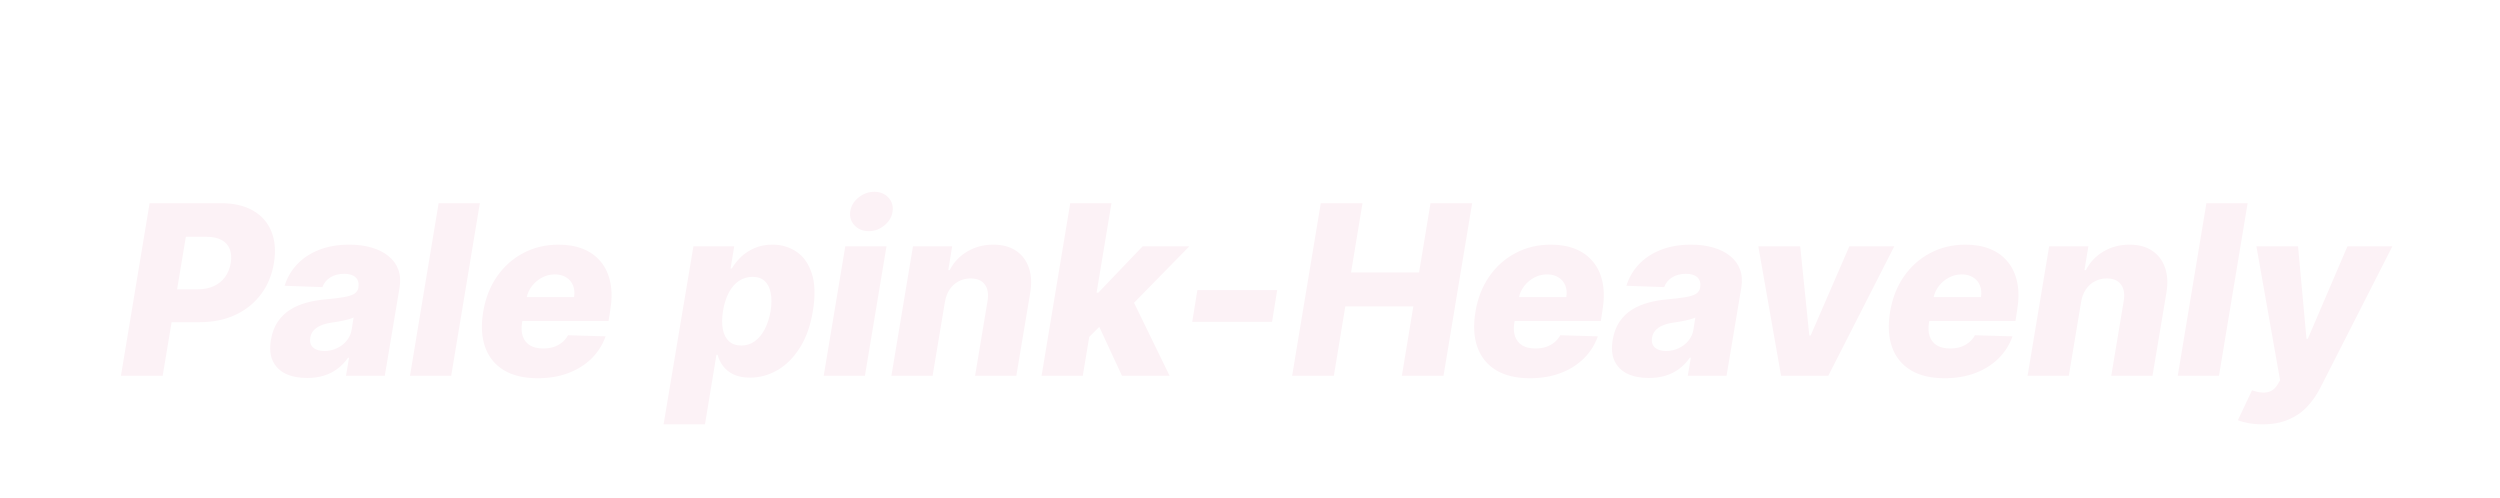<svg width="316" height="63" viewBox="0 0 316 63" fill="none" xmlns="http://www.w3.org/2000/svg">
<g filter="url(#filter0_dd_68_6558)">
<path d="M13.288 29L16.91 7.182H25.923C27.556 7.182 28.916 7.498 30.003 8.13C31.09 8.762 31.86 9.646 32.315 10.783C32.769 11.919 32.872 13.236 32.624 14.735C32.382 16.248 31.839 17.565 30.994 18.688C30.155 19.81 29.076 20.68 27.755 21.298C26.434 21.916 24.932 22.224 23.249 22.224H17.698L18.391 18.07H22.972C23.774 18.07 24.467 17.931 25.049 17.654C25.639 17.377 26.111 16.99 26.466 16.493C26.821 15.996 27.055 15.41 27.169 14.735C27.276 14.06 27.233 13.478 27.041 12.988C26.849 12.491 26.505 12.107 26.008 11.837C25.518 11.568 24.879 11.432 24.09 11.432H21.491L18.561 29H13.288ZM36.813 29.277C35.776 29.277 34.881 29.103 34.128 28.755C33.383 28.4 32.836 27.864 32.488 27.146C32.147 26.429 32.065 25.534 32.243 24.462C32.399 23.553 32.687 22.789 33.106 22.171C33.532 21.546 34.054 21.038 34.672 20.648C35.297 20.257 35.993 19.959 36.76 19.753C37.527 19.547 38.329 19.408 39.167 19.337C40.105 19.252 40.865 19.16 41.447 19.06C42.037 18.961 42.477 18.822 42.768 18.645C43.059 18.46 43.237 18.204 43.301 17.878V17.825C43.386 17.278 43.269 16.855 42.949 16.557C42.63 16.259 42.15 16.109 41.511 16.109C40.829 16.109 40.247 16.259 39.764 16.557C39.281 16.855 38.944 17.267 38.752 17.793L33.979 17.622C34.278 16.628 34.789 15.74 35.513 14.959C36.238 14.171 37.157 13.553 38.273 13.105C39.395 12.651 40.691 12.423 42.161 12.423C43.198 12.423 44.136 12.548 44.974 12.796C45.812 13.038 46.518 13.393 47.094 13.861C47.676 14.323 48.091 14.891 48.34 15.566C48.589 16.241 48.642 17.011 48.5 17.878L46.636 29H41.735L42.118 26.72H41.991C41.607 27.274 41.156 27.743 40.638 28.126C40.126 28.51 39.551 28.798 38.912 28.989C38.273 29.181 37.573 29.277 36.813 29.277ZM39.008 25.868C39.554 25.868 40.073 25.754 40.563 25.527C41.053 25.3 41.465 24.987 41.799 24.59C42.14 24.185 42.356 23.716 42.449 23.183L42.694 21.628C42.545 21.706 42.356 21.777 42.129 21.841C41.902 21.905 41.66 21.965 41.405 22.022C41.149 22.072 40.886 22.121 40.616 22.171C40.353 22.214 40.101 22.253 39.86 22.288C39.349 22.366 38.905 22.487 38.528 22.651C38.152 22.814 37.85 23.027 37.623 23.29C37.403 23.546 37.268 23.851 37.218 24.206C37.133 24.739 37.257 25.151 37.591 25.442C37.925 25.726 38.397 25.868 39.008 25.868ZM58.653 7.182L55.03 29H49.821L53.443 7.182H58.653ZM65.953 29.309C64.241 29.309 62.821 28.972 61.691 28.297C60.569 27.615 59.781 26.646 59.326 25.389C58.872 24.124 58.79 22.622 59.081 20.882C59.365 19.192 59.944 17.715 60.818 16.45C61.699 15.179 62.806 14.192 64.142 13.489C65.477 12.778 66.965 12.423 68.606 12.423C69.77 12.423 70.804 12.604 71.706 12.967C72.608 13.329 73.353 13.869 73.943 14.586C74.532 15.296 74.934 16.17 75.147 17.207C75.36 18.244 75.353 19.433 75.125 20.776L74.923 22.075H60.711L61.191 19.05H70.566C70.651 18.496 70.605 18.002 70.427 17.569C70.25 17.136 69.962 16.798 69.564 16.557C69.174 16.308 68.694 16.184 68.126 16.184C67.551 16.184 67.011 16.319 66.507 16.589C66.01 16.852 65.587 17.207 65.239 17.654C64.891 18.102 64.664 18.606 64.557 19.167L63.992 22.267C63.879 22.956 63.911 23.546 64.088 24.035C64.266 24.526 64.571 24.902 65.005 25.165C65.438 25.421 65.995 25.548 66.677 25.548C67.132 25.548 67.558 25.488 67.956 25.367C68.353 25.239 68.709 25.051 69.021 24.803C69.341 24.547 69.6 24.238 69.799 23.876L74.55 24.014C74.166 25.087 73.573 26.021 72.771 26.816C71.968 27.604 70.988 28.219 69.831 28.659C68.68 29.092 67.387 29.309 65.953 29.309ZM81.877 35.136L85.648 12.636H90.805L90.346 15.438H90.506C90.79 14.941 91.167 14.462 91.635 14C92.111 13.538 92.683 13.162 93.351 12.871C94.018 12.572 94.782 12.423 95.641 12.423C96.778 12.423 97.79 12.722 98.677 13.318C99.565 13.915 100.211 14.835 100.616 16.077C101.021 17.32 101.064 18.904 100.744 20.829C100.439 22.683 99.885 24.234 99.082 25.484C98.287 26.734 97.342 27.672 96.248 28.297C95.155 28.922 94.008 29.234 92.807 29.234C91.984 29.234 91.287 29.099 90.719 28.829C90.158 28.56 89.714 28.204 89.388 27.764C89.061 27.324 88.834 26.852 88.706 26.347H88.557L87.108 35.136H81.877ZM89.388 20.818C89.246 21.699 89.239 22.466 89.366 23.119C89.494 23.773 89.753 24.28 90.144 24.643C90.542 24.998 91.057 25.175 91.689 25.175C92.328 25.175 92.896 24.998 93.393 24.643C93.897 24.28 94.32 23.773 94.661 23.119C95.002 22.466 95.251 21.699 95.407 20.818C95.542 19.938 95.545 19.174 95.417 18.528C95.297 17.881 95.045 17.381 94.661 17.026C94.278 16.671 93.763 16.493 93.116 16.493C92.484 16.493 91.909 16.667 91.39 17.015C90.879 17.363 90.453 17.86 90.112 18.506C89.771 19.153 89.53 19.923 89.388 20.818ZM102.116 29L104.843 12.636H110.053L107.325 29H102.116ZM107.815 10.719C107.077 10.719 106.477 10.474 106.015 9.984C105.553 9.494 105.372 8.908 105.472 8.226C105.571 7.537 105.919 6.951 106.516 6.468C107.112 5.985 107.776 5.744 108.508 5.744C109.246 5.744 109.839 5.985 110.287 6.468C110.741 6.951 110.919 7.537 110.82 8.226C110.734 8.908 110.393 9.494 109.797 9.984C109.207 10.474 108.547 10.719 107.815 10.719ZM117.438 19.668L115.883 29H110.673L113.4 12.636H118.354L117.864 15.641H118.045C118.557 14.639 119.299 13.854 120.272 13.286C121.245 12.711 122.339 12.423 123.553 12.423C124.697 12.423 125.652 12.679 126.419 13.19C127.186 13.702 127.729 14.419 128.049 15.342C128.368 16.259 128.422 17.334 128.209 18.57L126.461 29H121.252L122.818 19.593C122.974 18.691 122.864 17.984 122.488 17.473C122.118 16.954 121.515 16.695 120.677 16.695C120.13 16.695 119.629 16.816 119.175 17.058C118.727 17.292 118.351 17.629 118.045 18.07C117.747 18.51 117.545 19.043 117.438 19.668ZM135.056 24.707L136.111 18.496H136.825L142.428 12.636H148.33L140.106 21.031H138.732L135.056 24.707ZM129.655 29L133.277 7.182H138.487L134.864 29H129.655ZM139.818 29L136.665 22.203L140.724 18.506L145.837 29H139.818ZM159.436 18.166L158.787 22.182H148.698L149.348 18.166H159.436ZM161.325 29L164.947 7.182H170.22L168.771 15.939H177.369L178.818 7.182H184.08L180.458 29H175.195L176.644 20.232H168.047L166.598 29H161.325ZM191.373 29.309C189.661 29.309 188.241 28.972 187.111 28.297C185.989 27.615 185.201 26.646 184.746 25.389C184.292 24.124 184.21 22.622 184.501 20.882C184.785 19.192 185.364 17.715 186.238 16.45C187.118 15.179 188.226 14.192 189.562 13.489C190.897 12.778 192.385 12.423 194.025 12.423C195.19 12.423 196.224 12.604 197.126 12.967C198.028 13.329 198.773 13.869 199.363 14.586C199.952 15.296 200.354 16.17 200.567 17.207C200.78 18.244 200.773 19.433 200.545 20.776L200.343 22.075H186.131L186.611 19.05H195.986C196.071 18.496 196.025 18.002 195.847 17.569C195.67 17.136 195.382 16.798 194.984 16.557C194.594 16.308 194.114 16.184 193.546 16.184C192.971 16.184 192.431 16.319 191.927 16.589C191.43 16.852 191.007 17.207 190.659 17.654C190.311 18.102 190.084 18.606 189.977 19.167L189.412 22.267C189.299 22.956 189.331 23.546 189.508 24.035C189.686 24.526 189.991 24.902 190.425 25.165C190.858 25.421 191.415 25.548 192.097 25.548C192.552 25.548 192.978 25.488 193.376 25.367C193.773 25.239 194.128 25.051 194.441 24.803C194.76 24.547 195.02 24.238 195.219 23.876L199.97 24.014C199.586 25.087 198.993 26.021 198.191 26.816C197.388 27.604 196.408 28.219 195.251 28.659C194.1 29.092 192.807 29.309 191.373 29.309ZM206.413 29.277C205.376 29.277 204.481 29.103 203.728 28.755C202.982 28.4 202.435 27.864 202.087 27.146C201.746 26.429 201.665 25.534 201.842 24.462C201.999 23.553 202.286 22.789 202.705 22.171C203.131 21.546 203.653 21.038 204.271 20.648C204.896 20.257 205.592 19.959 206.359 19.753C207.126 19.547 207.929 19.408 208.767 19.337C209.705 19.252 210.464 19.16 211.047 19.06C211.636 18.961 212.077 18.822 212.368 18.645C212.659 18.46 212.837 18.204 212.901 17.878V17.825C212.986 17.278 212.869 16.855 212.549 16.557C212.229 16.259 211.75 16.109 211.111 16.109C210.429 16.109 209.847 16.259 209.364 16.557C208.881 16.855 208.543 17.267 208.352 17.793L203.579 17.622C203.877 16.628 204.388 15.74 205.113 14.959C205.837 14.171 206.757 13.553 207.872 13.105C208.994 12.651 210.29 12.423 211.761 12.423C212.798 12.423 213.735 12.548 214.573 12.796C215.411 13.038 216.118 13.393 216.693 13.861C217.276 14.323 217.691 14.891 217.94 15.566C218.188 16.241 218.241 17.011 218.099 17.878L216.235 29H211.335L211.718 26.72H211.59C211.207 27.274 210.756 27.743 210.237 28.126C209.726 28.51 209.151 28.798 208.511 28.989C207.872 29.181 207.173 29.277 206.413 29.277ZM208.607 25.868C209.154 25.868 209.673 25.754 210.163 25.527C210.653 25.3 211.065 24.987 211.398 24.59C211.739 24.185 211.956 23.716 212.048 23.183L212.293 21.628C212.144 21.706 211.956 21.777 211.729 21.841C211.501 21.905 211.26 21.965 211.004 22.022C210.749 22.072 210.486 22.121 210.216 22.171C209.953 22.214 209.701 22.253 209.46 22.288C208.948 22.366 208.504 22.487 208.128 22.651C207.751 22.814 207.45 23.027 207.222 23.29C207.002 23.546 206.867 23.851 206.817 24.206C206.732 24.739 206.857 25.151 207.19 25.442C207.524 25.726 207.996 25.868 208.607 25.868ZM237.435 12.636L229.094 29H223.128L220.251 12.636H225.546L226.697 23.908H226.867L231.757 12.636H237.435ZM243.785 29.309C242.073 29.309 240.653 28.972 239.523 28.297C238.401 27.615 237.613 26.646 237.158 25.389C236.704 24.124 236.622 22.622 236.913 20.882C237.197 19.192 237.776 17.715 238.65 16.45C239.531 15.179 240.638 14.192 241.974 13.489C243.309 12.778 244.797 12.423 246.438 12.423C247.602 12.423 248.636 12.604 249.538 12.967C250.44 13.329 251.185 13.869 251.775 14.586C252.364 15.296 252.766 16.17 252.979 17.207C253.192 18.244 253.185 19.433 252.957 20.776L252.755 22.075H238.543L239.023 19.05H248.398C248.483 18.496 248.437 18.002 248.259 17.569C248.082 17.136 247.794 16.798 247.396 16.557C247.006 16.308 246.526 16.184 245.958 16.184C245.383 16.184 244.843 16.319 244.339 16.589C243.842 16.852 243.419 17.207 243.071 17.654C242.723 18.102 242.496 18.606 242.389 19.167L241.825 22.267C241.711 22.956 241.743 23.546 241.92 24.035C242.098 24.526 242.403 24.902 242.837 25.165C243.27 25.421 243.827 25.548 244.509 25.548C244.964 25.548 245.39 25.488 245.788 25.367C246.185 25.239 246.54 25.051 246.853 24.803C247.173 24.547 247.432 24.238 247.631 23.876L252.382 24.014C251.999 25.087 251.406 26.021 250.603 26.816C249.8 27.604 248.82 28.219 247.663 28.659C246.512 29.092 245.219 29.309 243.785 29.309ZM261.051 19.668L259.496 29H254.286L257.014 12.636H261.968L261.477 15.641H261.659C262.17 14.639 262.912 13.854 263.885 13.286C264.858 12.711 265.952 12.423 267.166 12.423C268.31 12.423 269.265 12.679 270.032 13.19C270.799 13.702 271.343 14.419 271.662 15.342C271.982 16.259 272.035 17.334 271.822 18.57L270.075 29H264.865L266.431 19.593C266.588 18.691 266.477 17.984 266.101 17.473C265.732 16.954 265.128 16.695 264.29 16.695C263.743 16.695 263.242 16.816 262.788 17.058C262.34 17.292 261.964 17.629 261.659 18.07C261.36 18.51 261.158 19.043 261.051 19.668ZM282.1 7.182L278.478 29H273.268L276.89 7.182H282.1ZM283.977 35.136C283.352 35.136 282.77 35.087 282.23 34.987C281.698 34.895 281.243 34.771 280.867 34.614L282.656 30.832C283.132 31.003 283.569 31.099 283.967 31.12C284.372 31.148 284.734 31.081 285.053 30.918C285.38 30.761 285.664 30.481 285.906 30.076L286.204 29.575L283.21 12.636H288.473L289.539 24.323H289.709L294.716 12.636H300.394L291.264 30.566C290.803 31.461 290.245 32.253 289.592 32.942C288.938 33.631 288.15 34.167 287.227 34.55C286.311 34.941 285.227 35.136 283.977 35.136Z" fill="#FCF2F6"/>
</g>
<defs>
<filter id="filter0_dd_68_6558" x="0.433" y="0.765" width="314.815" height="61.294" filterUnits="userSpaceOnUse" color-interpolation-filters="sRGB">
<feFlood flood-opacity="0" result="BackgroundImageFix"/>
<feColorMatrix in="SourceAlpha" type="matrix" values="0 0 0 0 0 0 0 0 0 0 0 0 0 0 0 0 0 0 127 0" result="hardAlpha"/>
<feOffset dx="1" dy="5.431"/>
<feGaussianBlur stdDeviation="5.205"/>
<feColorMatrix type="matrix" values="0 0 0 0 0 0 0 0 0 0 0 0 0 0 0 0 0 0 0.117 0"/>
<feBlend mode="normal" in2="BackgroundImageFix" result="effect1_dropShadow_68_6558"/>
<feColorMatrix in="SourceAlpha" type="matrix" values="0 0 0 0 0 0 0 0 0 0 0 0 0 0 0 0 0 0 127 0" result="hardAlpha"/>
<feOffset dx="1" dy="13.069"/>
<feGaussianBlur stdDeviation="6.927"/>
<feColorMatrix type="matrix" values="0 0 0 0 0 0 0 0 0 0 0 0 0 0 0 0 0 0 0.095 0"/>
<feBlend mode="normal" in2="effect1_dropShadow_68_6558" result="effect2_dropShadow_68_6558"/>
<feBlend mode="normal" in="SourceGraphic" in2="effect2_dropShadow_68_6558" result="shape"/>
</filter>
</defs>
</svg>

